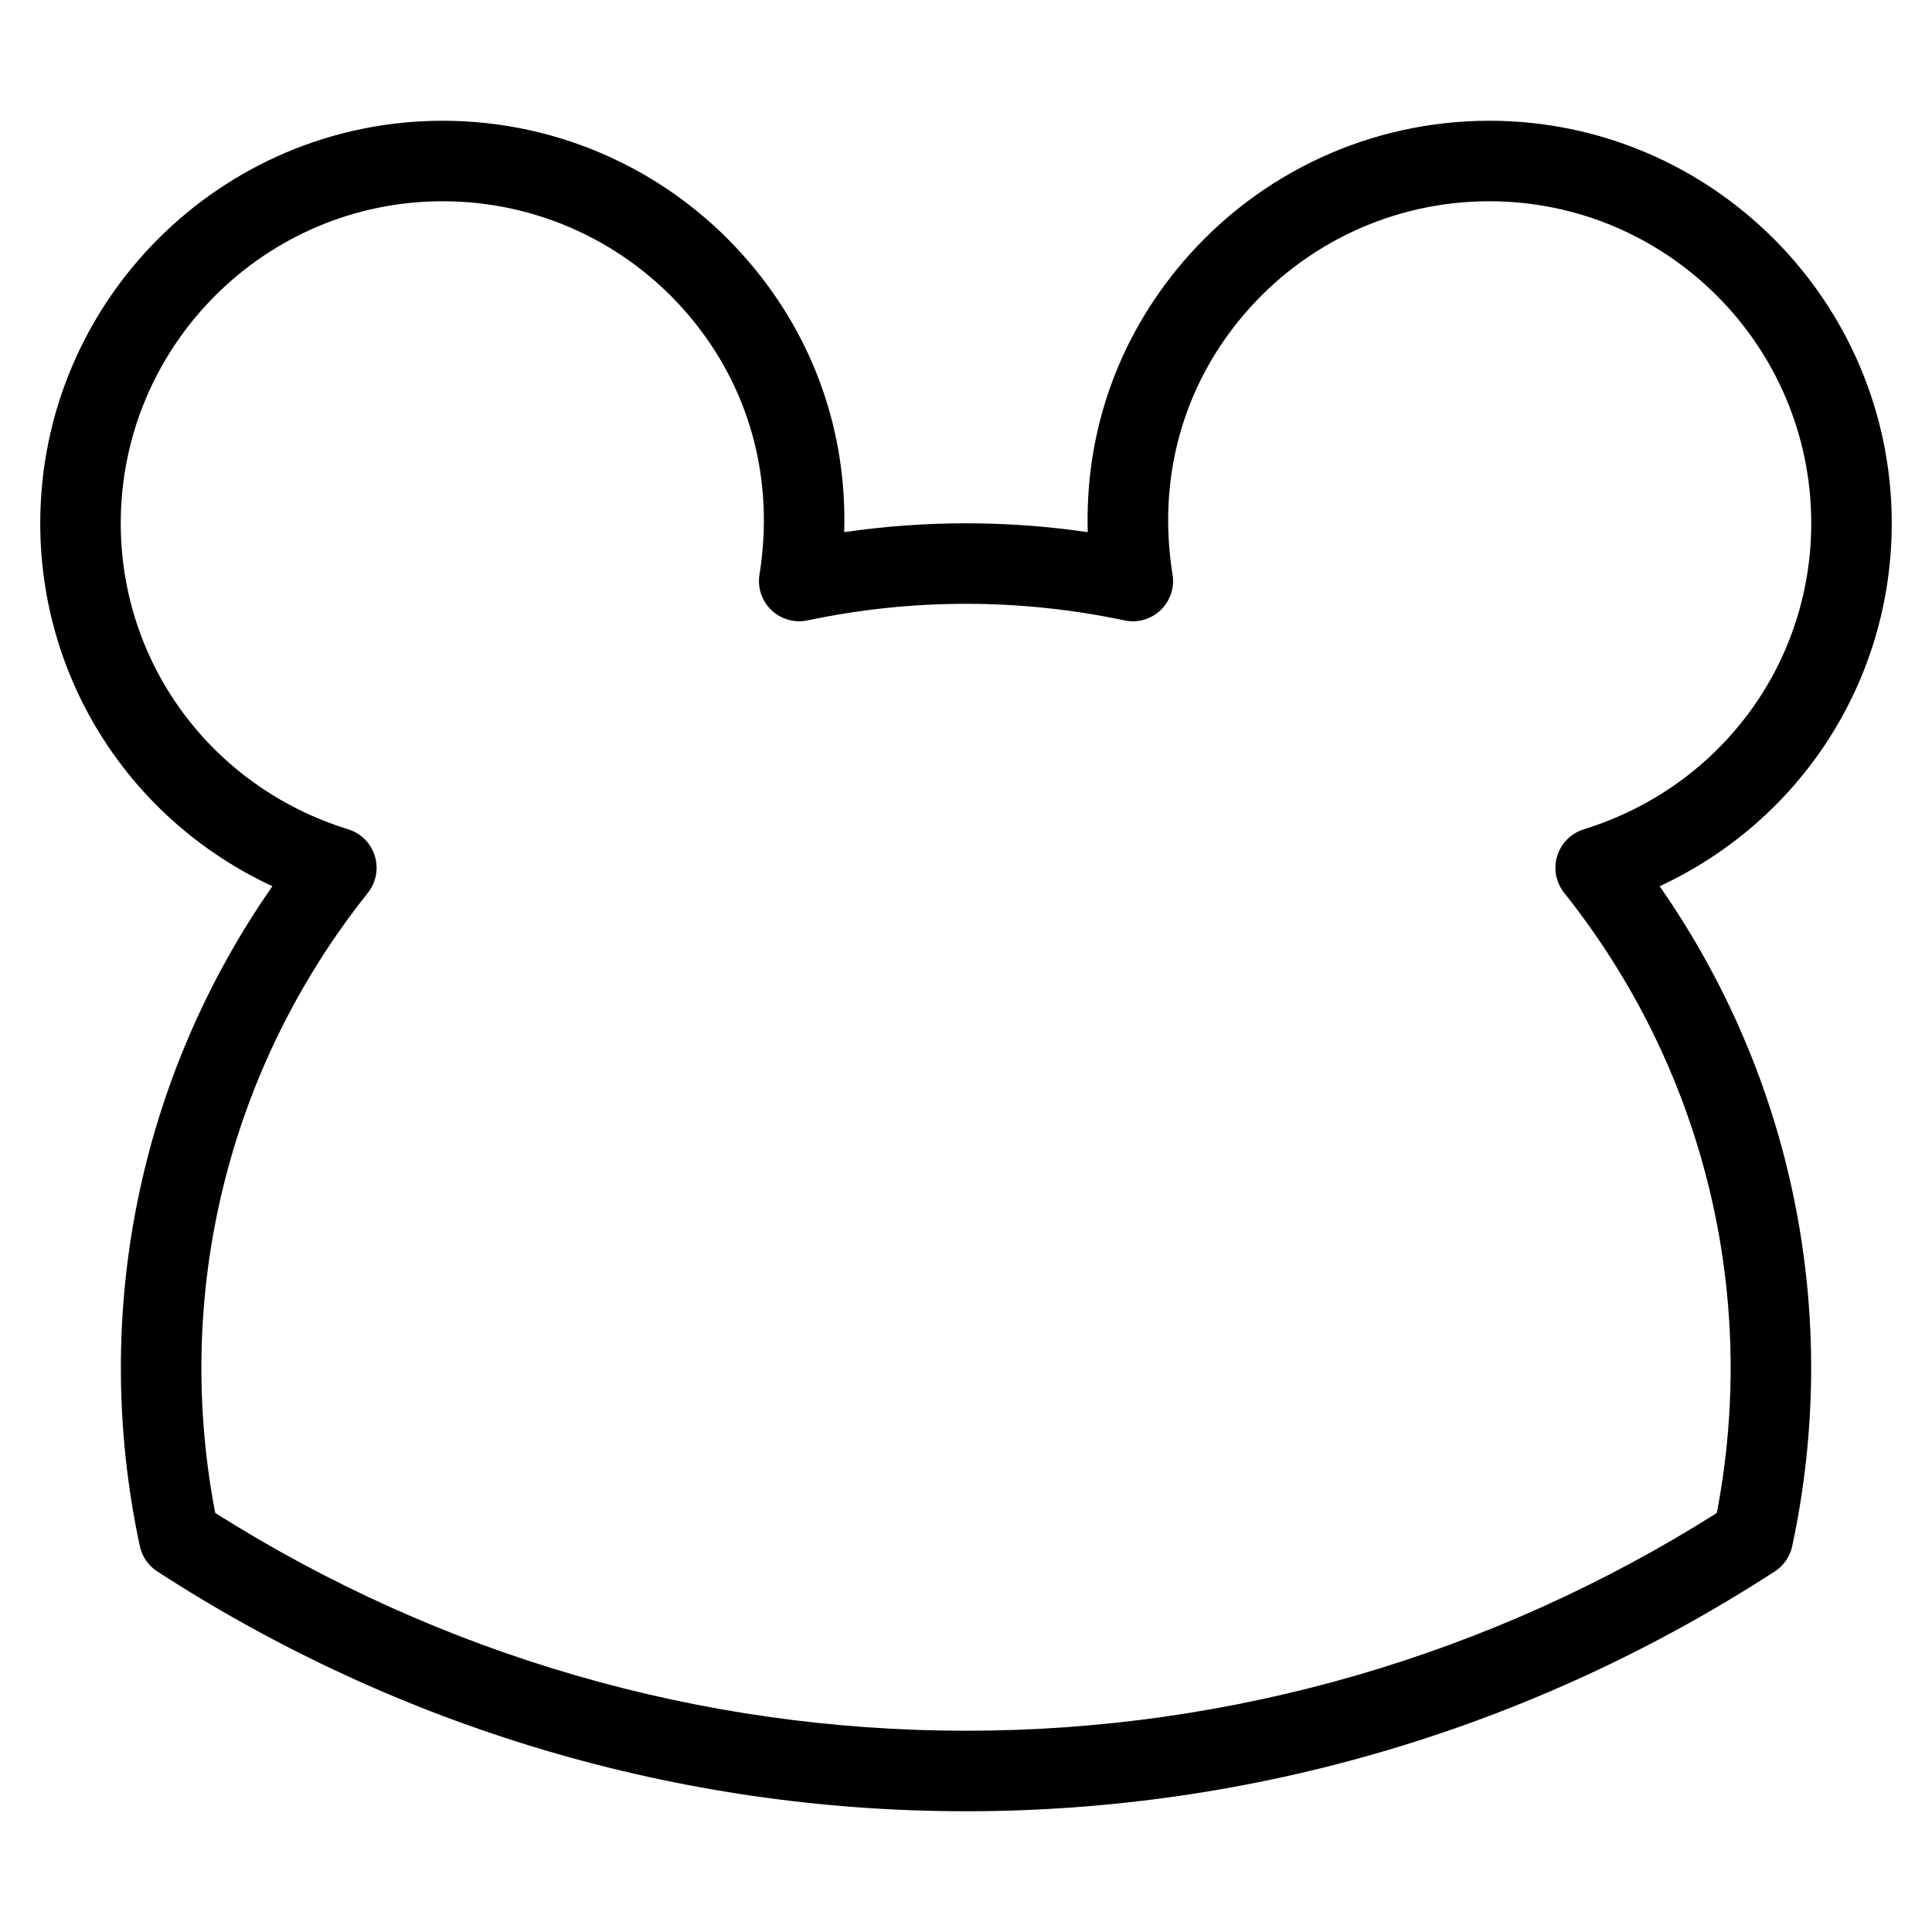 <?xml version="1.0" encoding="utf-8"?>
<!-- Generator: Adobe Illustrator 20.0.0, SVG Export Plug-In . SVG Version: 6.00 Build 0)  -->
<!DOCTYPE svg PUBLIC "-//W3C//DTD SVG 1.1//EN" "http://www.w3.org/Graphics/SVG/1.1/DTD/svg11.dtd">
<svg version="1.1" id="Layer_1" xmlns="http://www.w3.org/2000/svg" xmlns:xlink="http://www.w3.org/1999/xlink" x="0px" y="0px"
	 width="48px" height="48px" viewBox="0 0 48 48" enable-background="new 0 0 48 48" xml:space="preserve">
<path d="M37,3c-2.938,0-5.715,1.284-7.621,3.522c-1.613,1.895-2.427,4.234-2.354,6.699c-2.012-0.293-4.039-0.293-6.051,0
	c0.073-2.465-0.739-4.803-2.353-6.698C16.716,4.284,13.938,3,11,3C5.486,3,1,7.486,1,13c0,3.921,2.269,7.393,5.768,9.018
	C3.446,26.78,2.246,32.681,3.474,38.413c0.055,0.259,0.211,0.485,0.434,0.629C9.916,42.94,16.863,45,24,45s14.084-2.06,20.093-5.958
	c0.223-0.144,0.379-0.371,0.434-0.629c1.228-5.732,0.027-11.632-3.294-16.395C44.731,20.394,47,16.921,47,13C47,7.486,42.514,3,37,3
	z M39.349,20.604c-0.316,0.098-0.563,0.345-0.66,0.661c-0.098,0.316-0.033,0.659,0.173,0.918c3.468,4.354,4.839,9.948,3.792,15.407
	C37.051,41.13,30.61,43,24,43s-13.051-1.87-18.653-5.411C4.3,32.13,5.671,26.537,9.139,22.183c0.206-0.259,0.271-0.602,0.173-0.918
	c-0.097-0.315-0.344-0.563-0.66-0.661C5.271,19.559,3,16.503,3,13c0-4.411,3.589-8,8-8c2.351,0,4.573,1.028,6.099,2.819
	c1.524,1.79,2.153,4.083,1.77,6.457c-0.053,0.325,0.059,0.656,0.297,0.883s0.574,0.323,0.896,0.255c2.605-0.55,5.271-0.55,7.877,0
	c0.32,0.069,0.657-0.027,0.896-0.255c0.238-0.227,0.35-0.558,0.297-0.883c-0.383-2.374,0.245-4.667,1.77-6.458
	C32.428,6.027,34.65,5,37,5c4.411,0,8,3.589,8,8C45,16.503,42.729,19.559,39.349,20.604z"/>
</svg>
